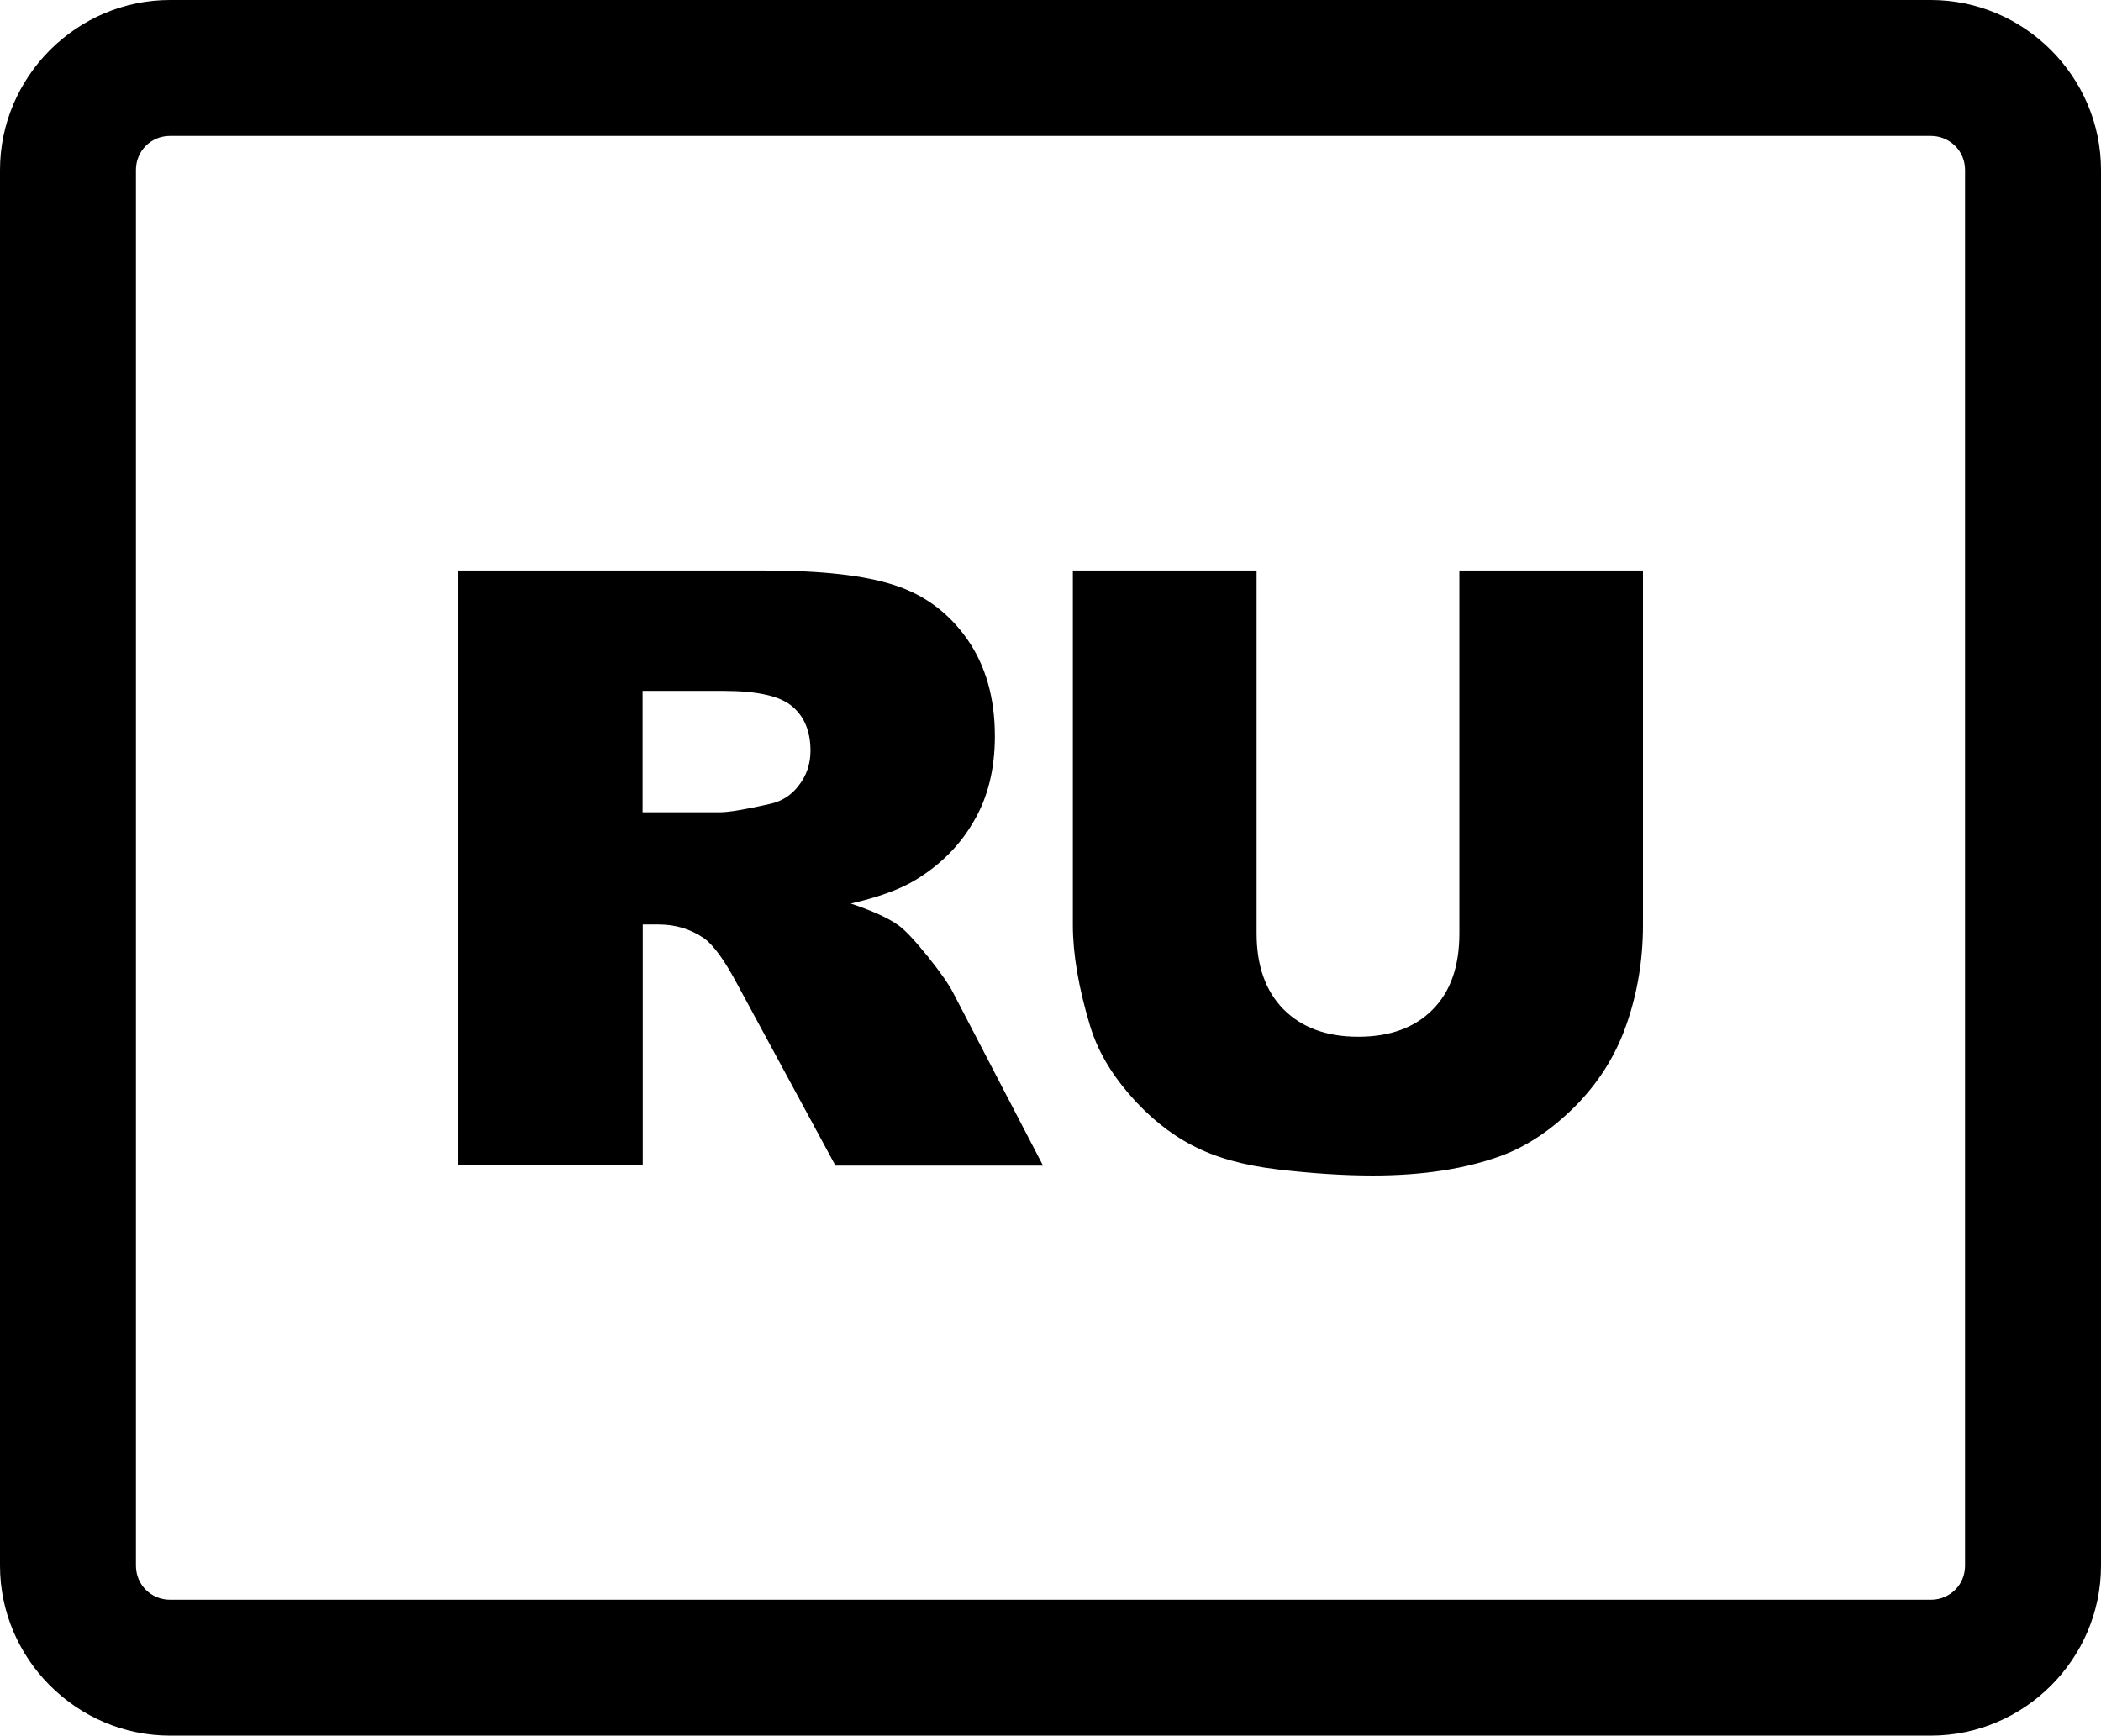 <?xml version="1.0" encoding="utf-8"?><svg version="1.1" id="Layer_1" xmlns="http://www.w3.org/2000/svg" xmlns:xlink="http://www.w3.org/1999/xlink" x="0px" y="0px" viewBox="0 0 122.88 101.527" enable-background="new 0 0 122.88 101.527" xml:space="preserve"><g><path d="M9.942,0h102.986c2.727,0,5.213,1.118,7.016,2.918c1.811,1.808,2.936,4.294,2.936,7.023v81.643 c0,2.729-1.123,5.217-2.935,7.026c-1.802,1.799-4.286,2.916-7.017,2.916H9.942c-2.72,0-5.202-1.117-7.009-2.918l-0.024-0.023 C1.113,96.779,0,94.302,0,91.585V9.942c0-2.72,1.117-5.202,2.917-7.009l0.024-0.024C4.749,1.112,7.226,0,9.942,0L9.942,0z M85.345,33.372h10.747v20.735c0,2.048-0.328,3.994-0.964,5.817c-0.636,1.833-1.646,3.423-3.012,4.798 c-1.365,1.366-2.806,2.329-4.303,2.882c-2.085,0.767-4.602,1.159-7.528,1.159c-1.693,0-3.545-0.121-5.537-0.355 c-2.002-0.234-3.676-0.701-5.022-1.412c-1.348-0.702-2.572-1.702-3.686-2.993c-1.122-1.3-1.88-2.638-2.291-4.013 c-0.664-2.207-1.001-4.171-1.001-5.883V33.372h10.746v21.222c0,1.898,0.523,3.376,1.571,4.442c1.058,1.066,2.507,1.609,4.378,1.609 c1.842,0,3.292-0.524,4.34-1.581c1.048-1.048,1.571-2.534,1.571-4.461V33.372H85.345L85.345,33.372z M26.789,68.174V33.372h17.92 c3.321,0,5.864,0.28,7.614,0.86c1.758,0.57,3.18,1.627,4.255,3.17c1.076,1.543,1.609,3.433,1.609,5.659 c0,1.927-0.412,3.602-1.244,4.995c-0.813,1.412-1.955,2.544-3.404,3.422c-0.917,0.553-2.18,1.011-3.779,1.376 c1.282,0.43,2.208,0.851,2.797,1.28c0.393,0.281,0.963,0.898,1.721,1.834c0.749,0.935,1.244,1.655,1.497,2.16l5.228,10.055h-12.14 l-5.743-10.615c-0.729-1.375-1.375-2.273-1.945-2.685c-0.776-0.533-1.665-0.805-2.637-0.805h-0.945v14.095H26.789L26.789,68.174 L26.789,68.174z M37.582,47.513h4.546c0.486,0,1.439-0.159,2.852-0.477c0.711-0.141,1.301-0.506,1.74-1.095 c0.458-0.589,0.683-1.263,0.683-2.029c0-1.123-0.355-1.993-1.066-2.591c-0.711-0.608-2.048-0.907-4.021-0.907h-4.733V47.513 L37.582,47.513L37.582,47.513z M112.929,7.95H9.942c-0.555,0-1.052,0.22-1.404,0.572L8.522,8.538 C8.169,8.89,7.951,9.387,7.951,9.942v81.643c0,0.555,0.219,1.053,0.572,1.404l0.016,0.016c0.352,0.353,0.85,0.572,1.404,0.572 h102.986c0.561,0,1.065-0.225,1.428-0.586c0.354-0.354,0.573-0.852,0.573-1.406V9.942c0-0.552-0.221-1.05-0.575-1.403 C113.991,8.175,113.485,7.95,112.929,7.95L112.929,7.95z"/></g></svg>
